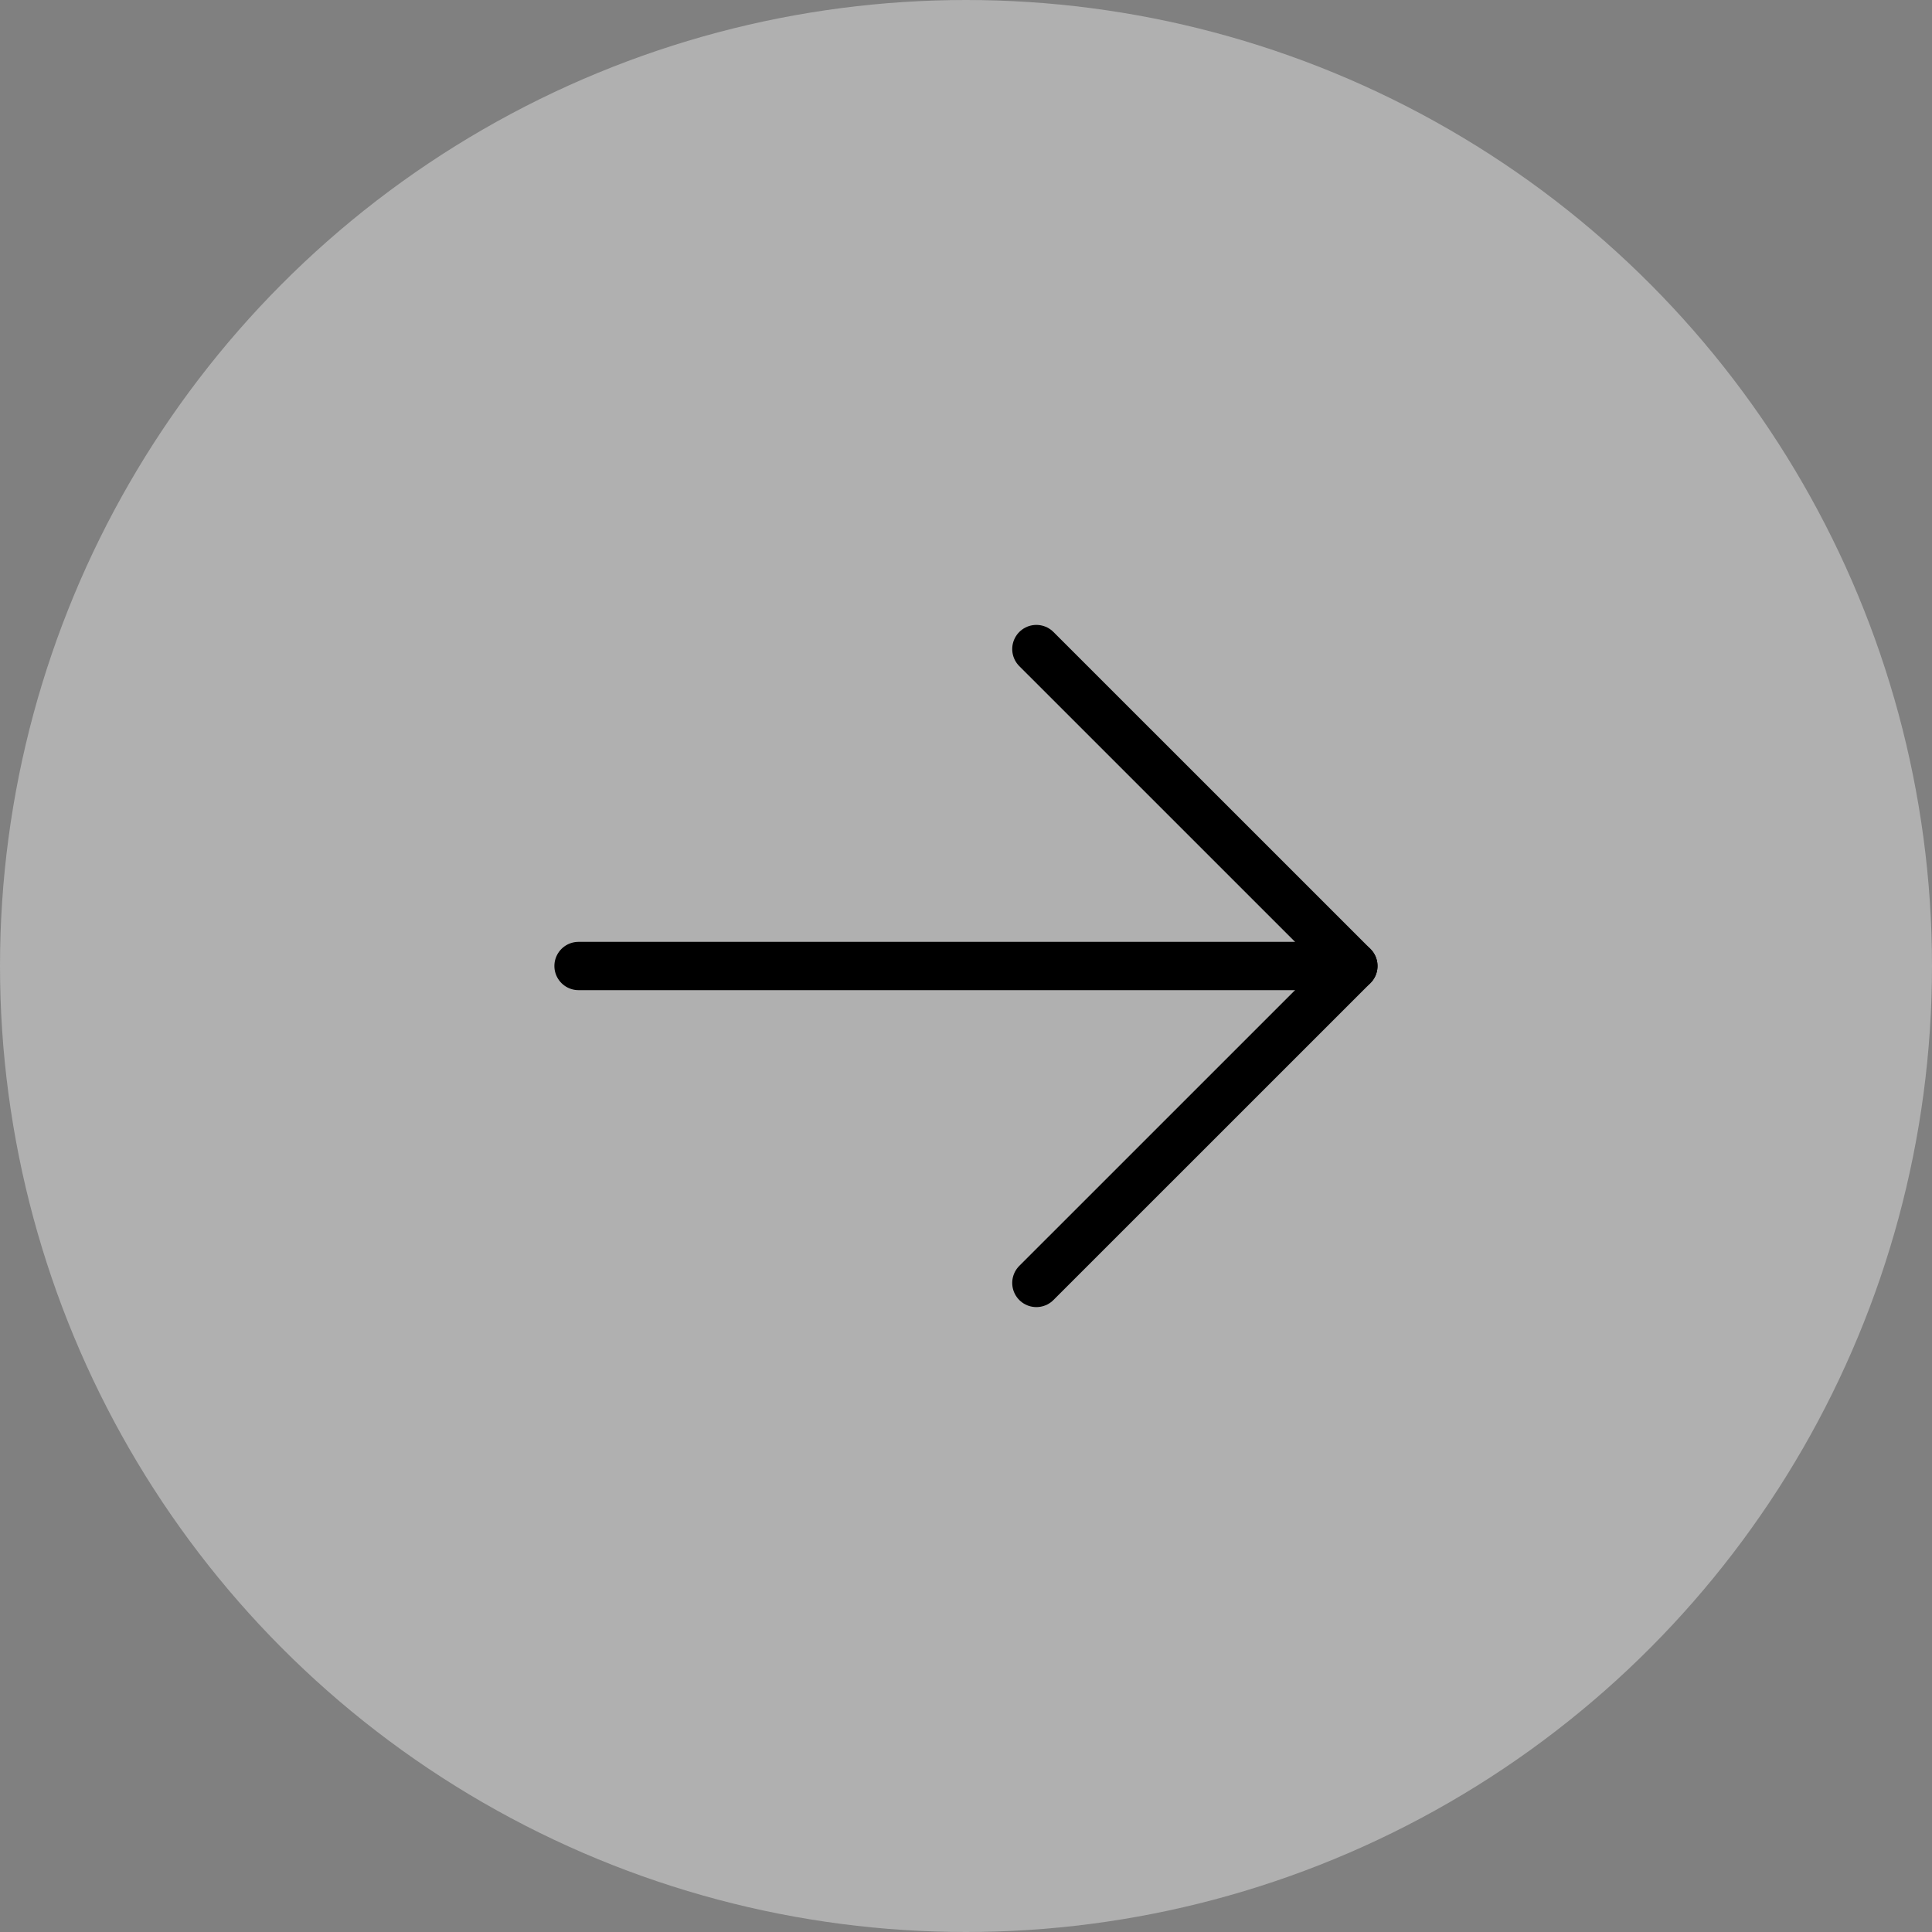 <svg width="40" height="40" viewBox="0 0 40 40" fill="none" xmlns="http://www.w3.org/2000/svg">
<rect x="0" y="0" width="40" height="40" fill="#808080" stroke="none"/>
<circle opacity="0.4" r="20" transform="matrix(-1 0 0 1 20 20)" fill="#F8F8F8"/>
<path d="M11.978 20H28.02" stroke="black" stroke-linecap="round" stroke-linejoin="round"/>
<path d="M21.457 13.438L28.02 20L21.457 26.562" stroke="black" stroke-linecap="round" stroke-linejoin="round"/>
</svg>
